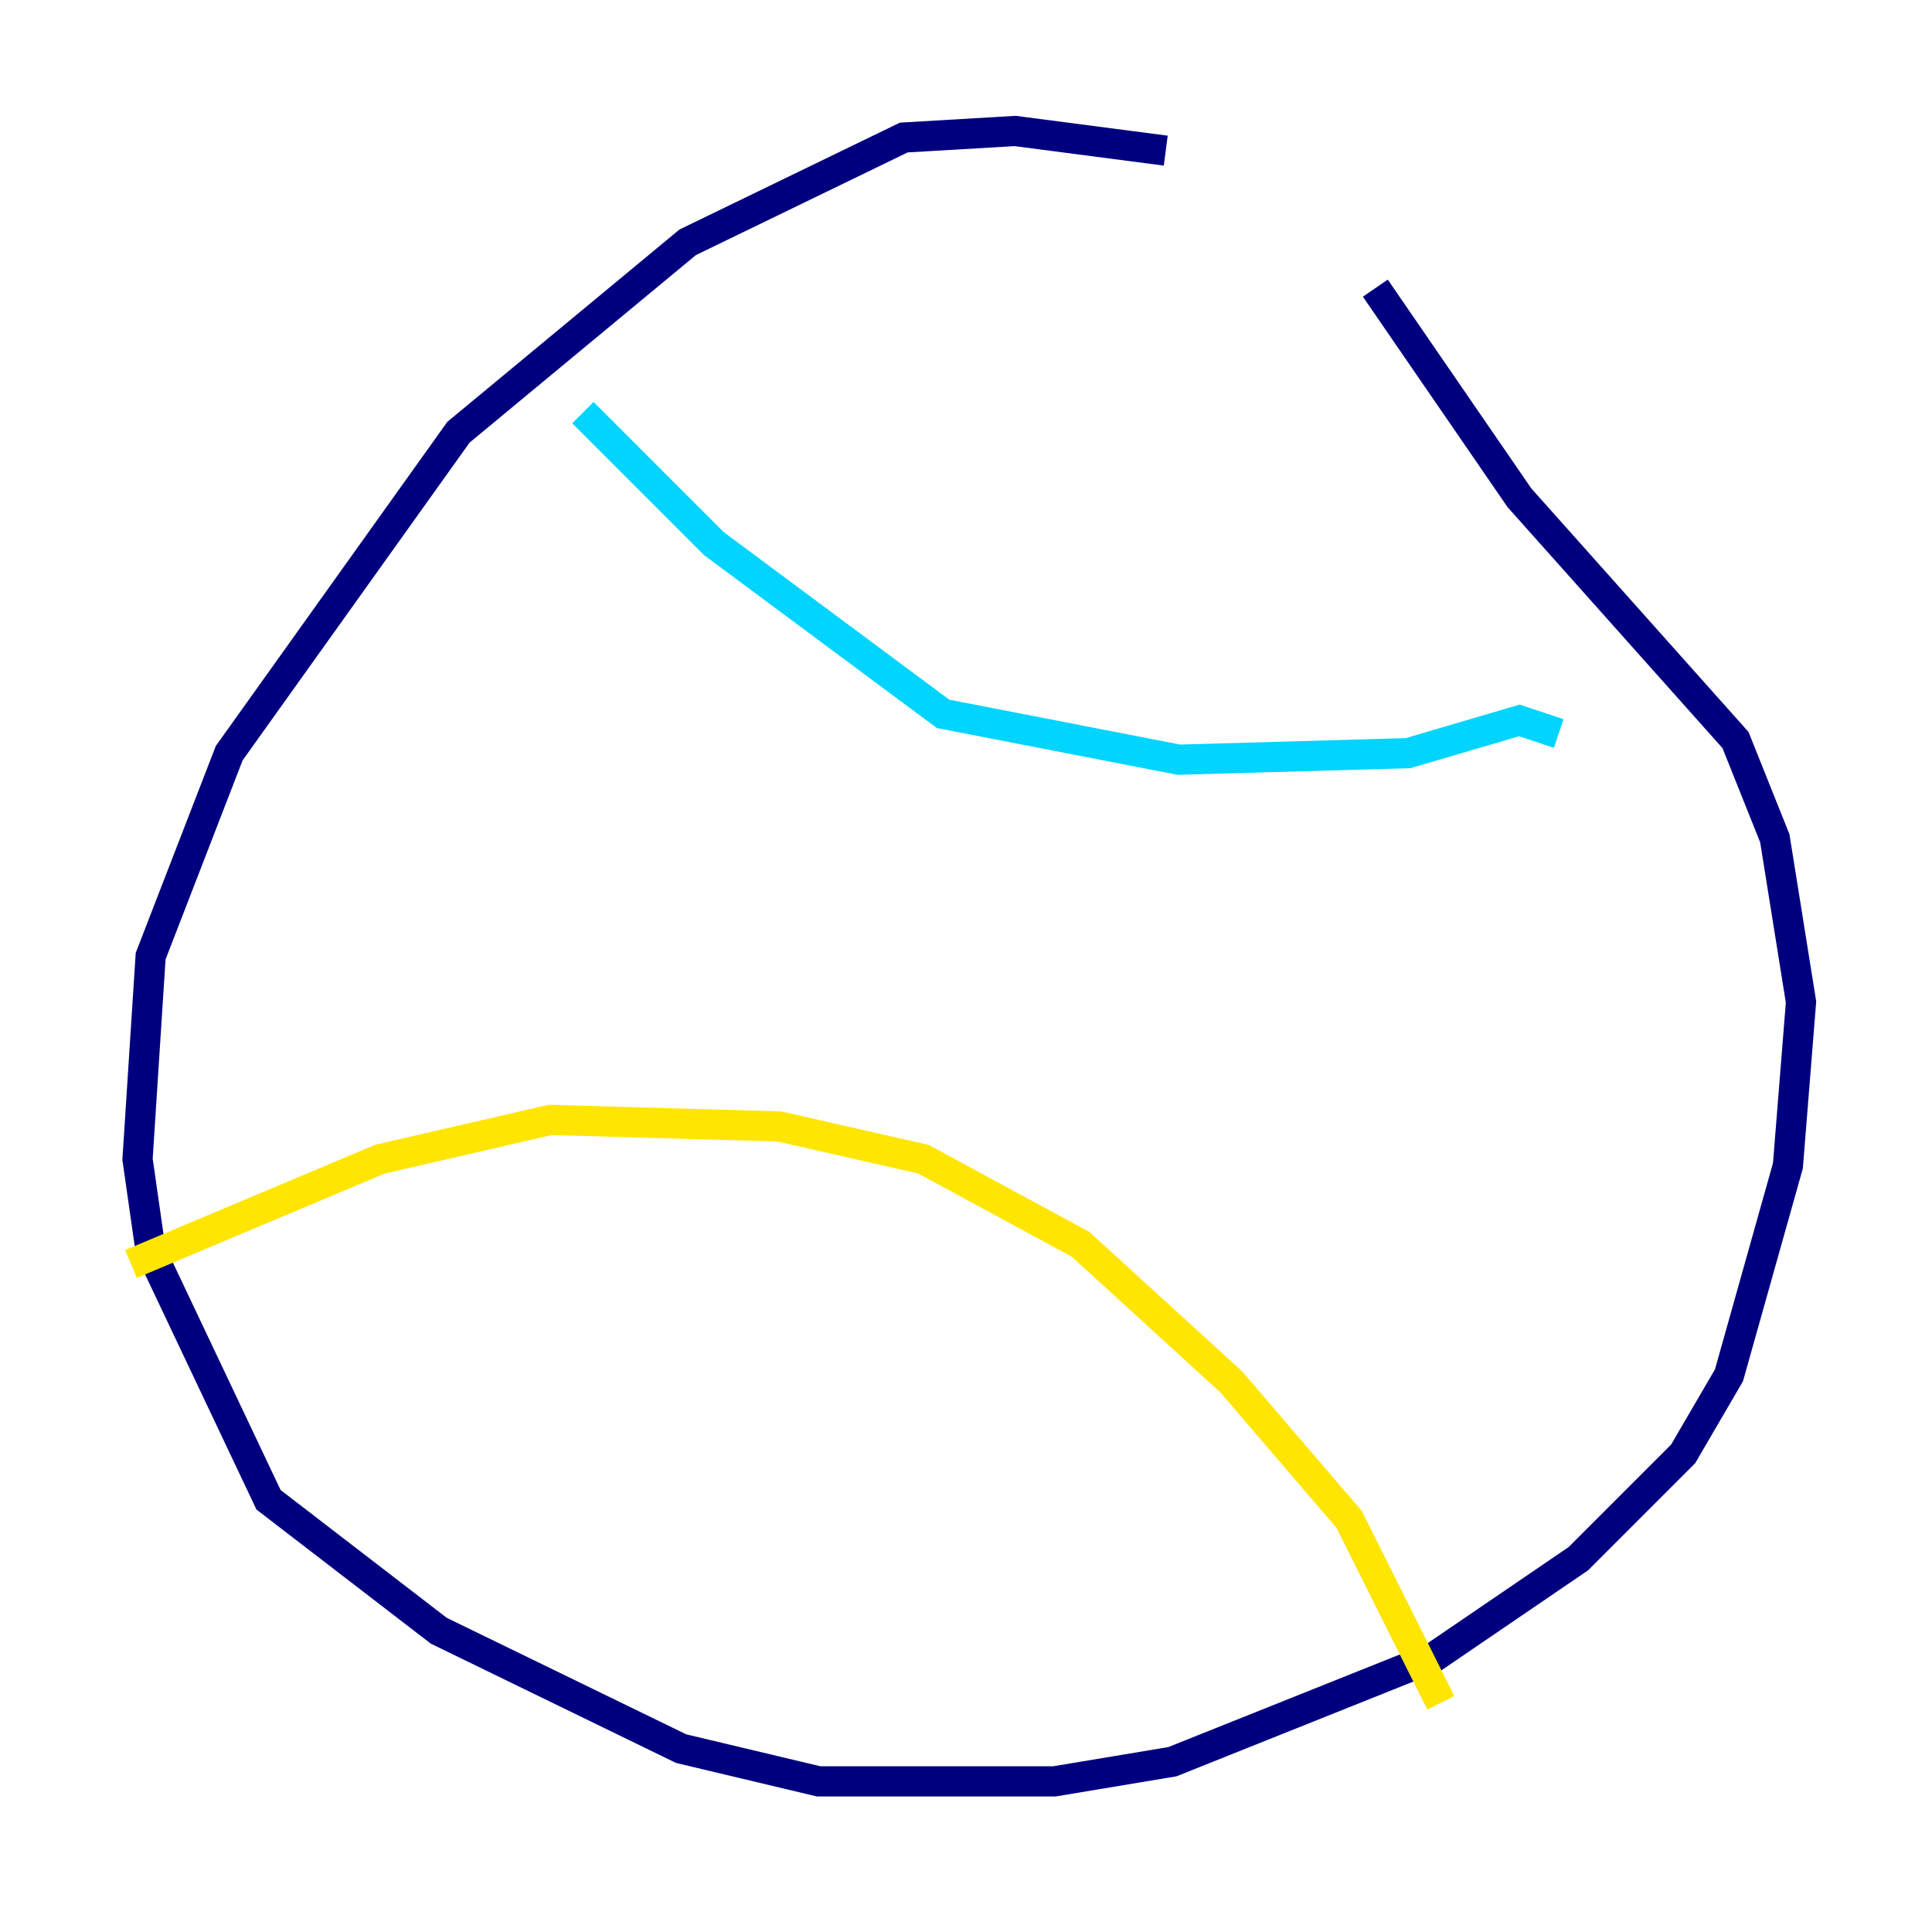 <?xml version="1.0" encoding="utf-8" ?>
<svg baseProfile="tiny" height="128" version="1.2" viewBox="0,0,128,128" width="128" xmlns="http://www.w3.org/2000/svg" xmlns:ev="http://www.w3.org/2001/xml-events" xmlns:xlink="http://www.w3.org/1999/xlink"><defs /><polyline fill="none" points="77.234,9.98 67.254,8.678 59.878,9.112 45.559,16.054 30.373,28.637 15.186,49.898 9.98,63.349 9.112,76.8 9.98,82.875 17.79,99.363 29.071,108.041 45.125,115.851 54.237,118.02 69.858,118.02 77.668,116.719 95.024,109.776 104.57,103.268 111.512,96.325 114.549,91.119 118.454,77.234 119.322,66.386 117.586,55.539 114.983,49.031 100.664,32.976 91.119,19.091" stroke="#00007f" stroke-width="2" /><polyline fill="none" points="38.617,27.336 47.295,36.014 62.481,47.295 78.102,50.332 93.288,49.898 100.664,47.729 103.268,48.597" stroke="#00d4ff" stroke-width="2" /><polyline fill="none" points="8.678,83.742 25.166,76.8 36.447,74.197 51.634,74.63 61.18,76.8 71.593,82.441 81.573,91.552 89.383,100.664 95.458,112.814" stroke="#ffe500" stroke-width="2" /><polyline fill="none" points="106.305,50.332 106.305,50.332" stroke="#7f0000" stroke-width="2" /></svg>